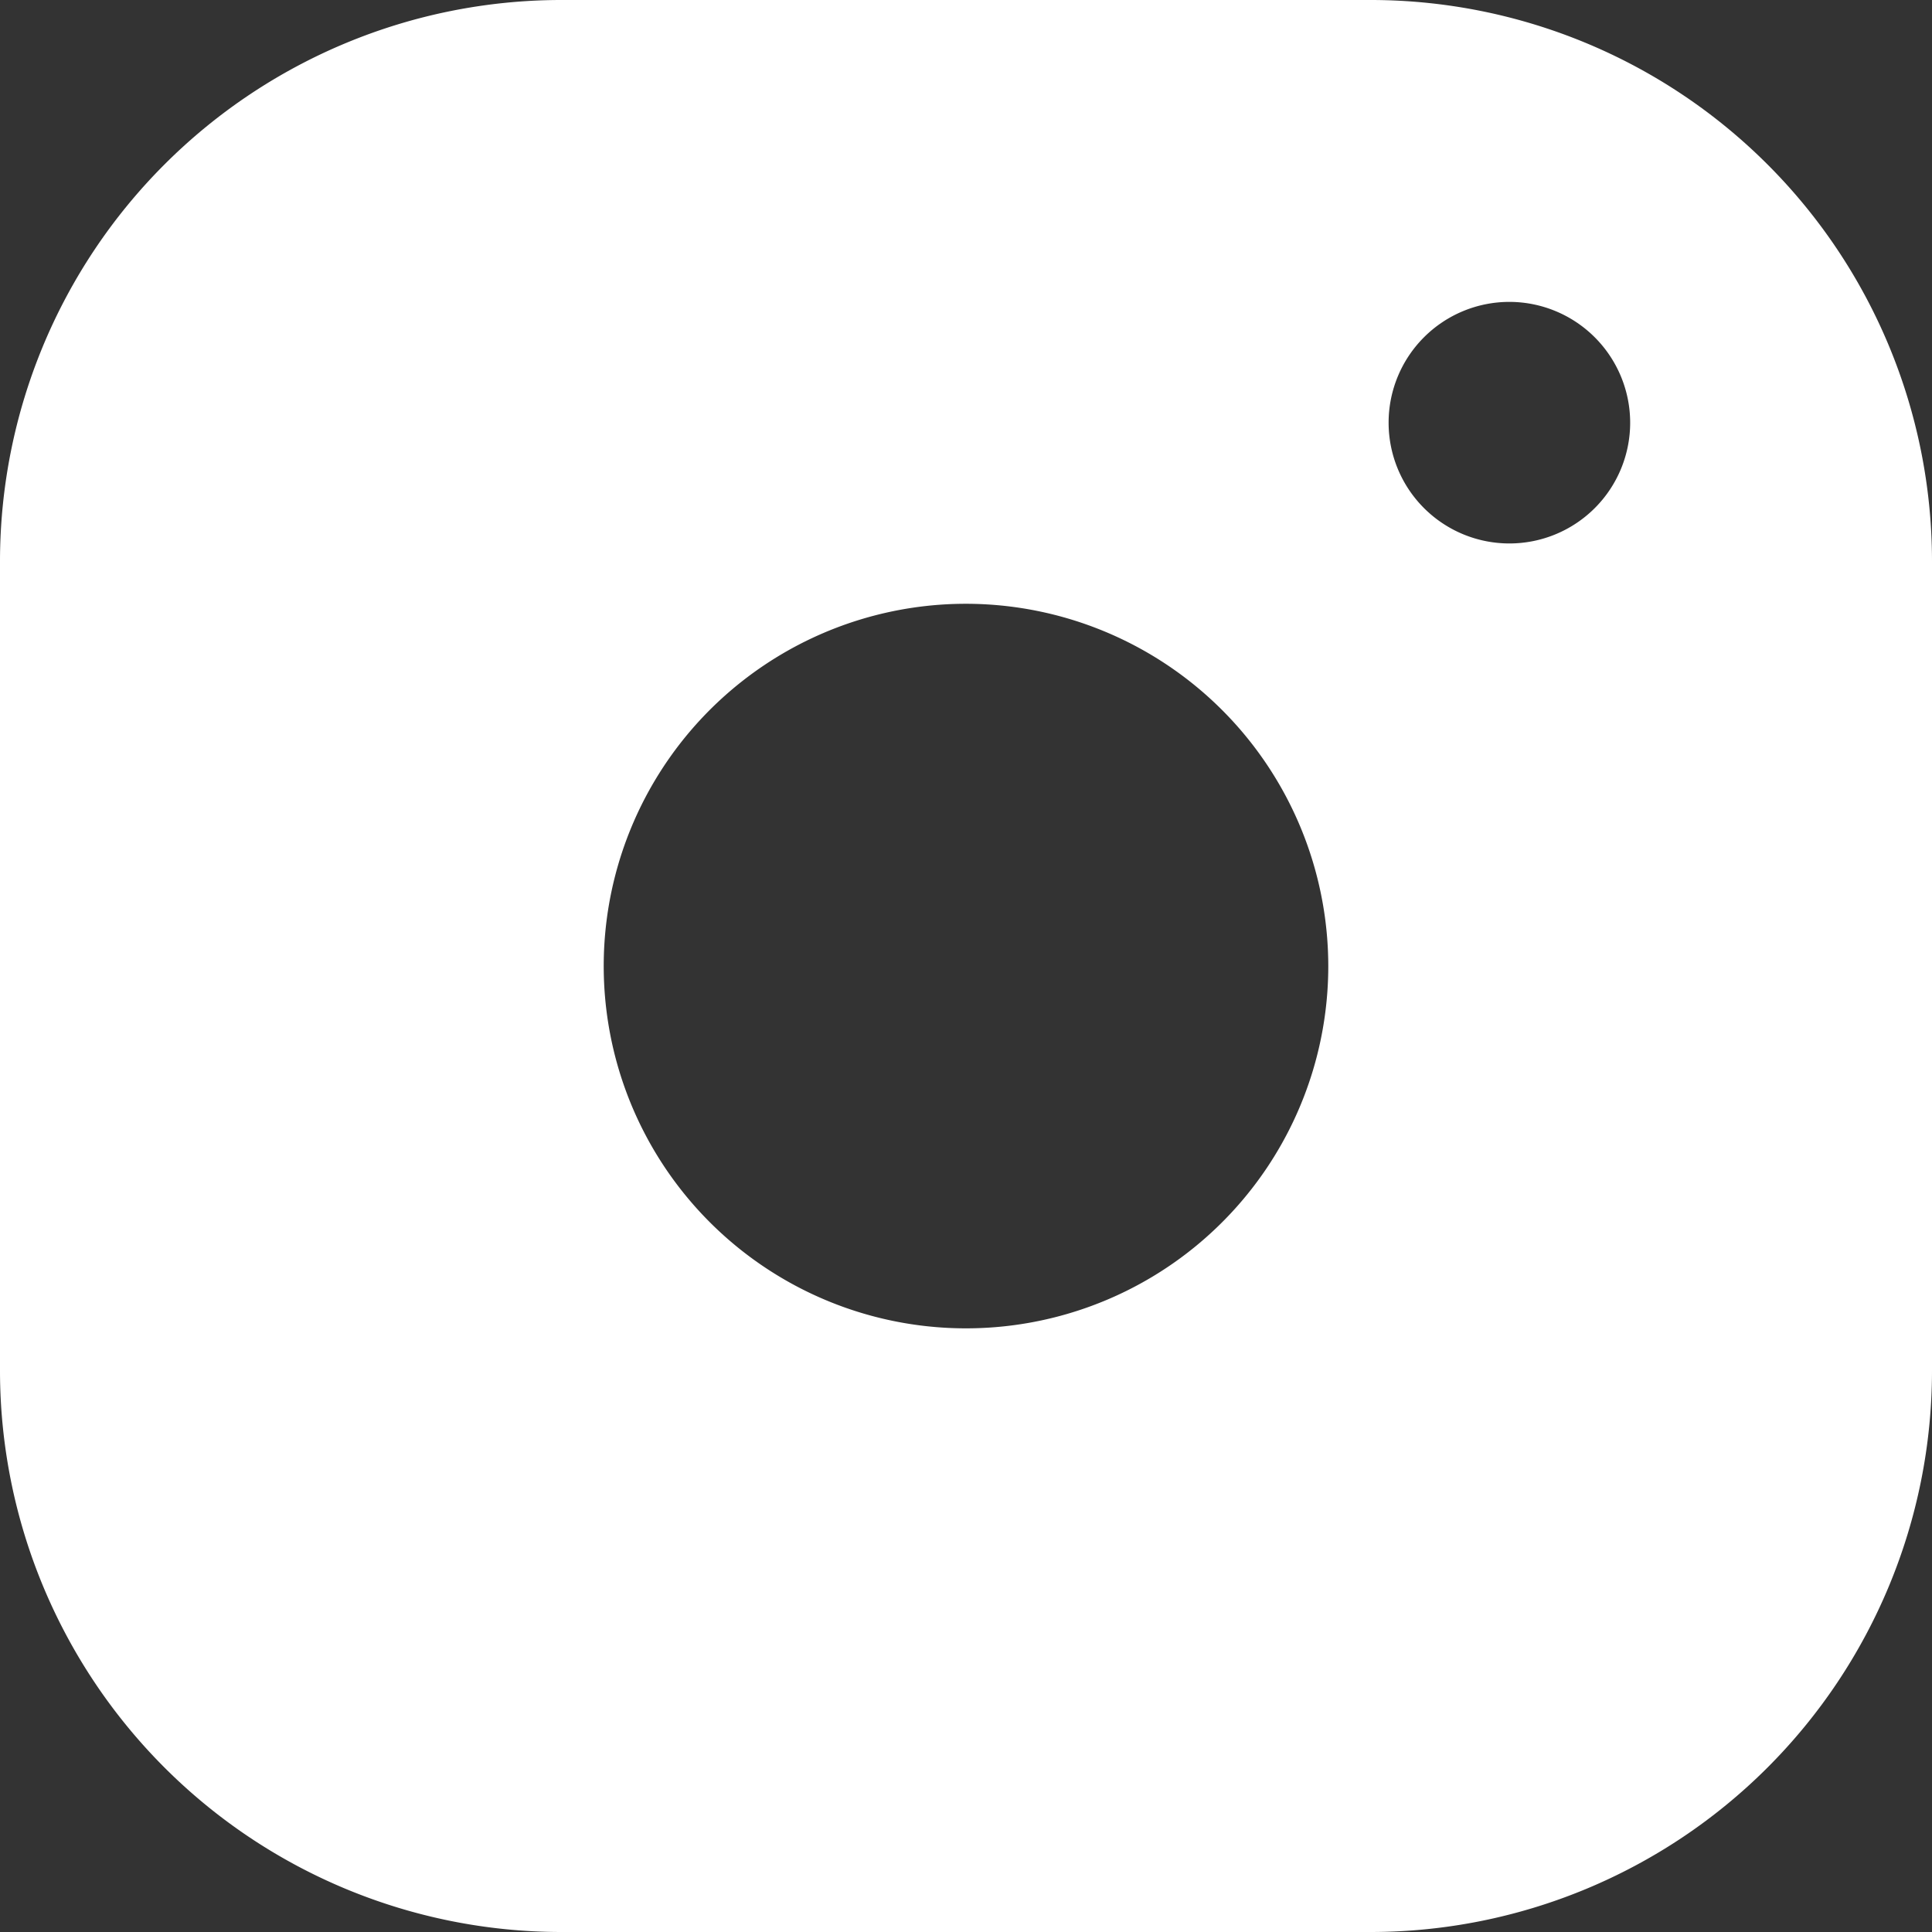 <svg xmlns="http://www.w3.org/2000/svg" width="31" height="31" viewBox="0 0 31 31">
  <rect x="0" y="0" width="31" height="31" fill="#333333" stroke="none"/>
  <path id="instagram" d="M22,31H9a9.01,9.01,0,0,1-9-9V9A9.01,9.01,0,0,1,9,0H22a9.01,9.01,0,0,1,9,9V22A9.01,9.01,0,0,1,22,31ZM15.5,9.688A5.813,5.813,0,1,0,21.313,15.5,5.819,5.819,0,0,0,15.5,9.688Zm8.719-4.844a1.938,1.938,0,1,0,1.938,1.938A1.94,1.94,0,0,0,24.219,4.844Z" fill="#fff"/>
</svg>
